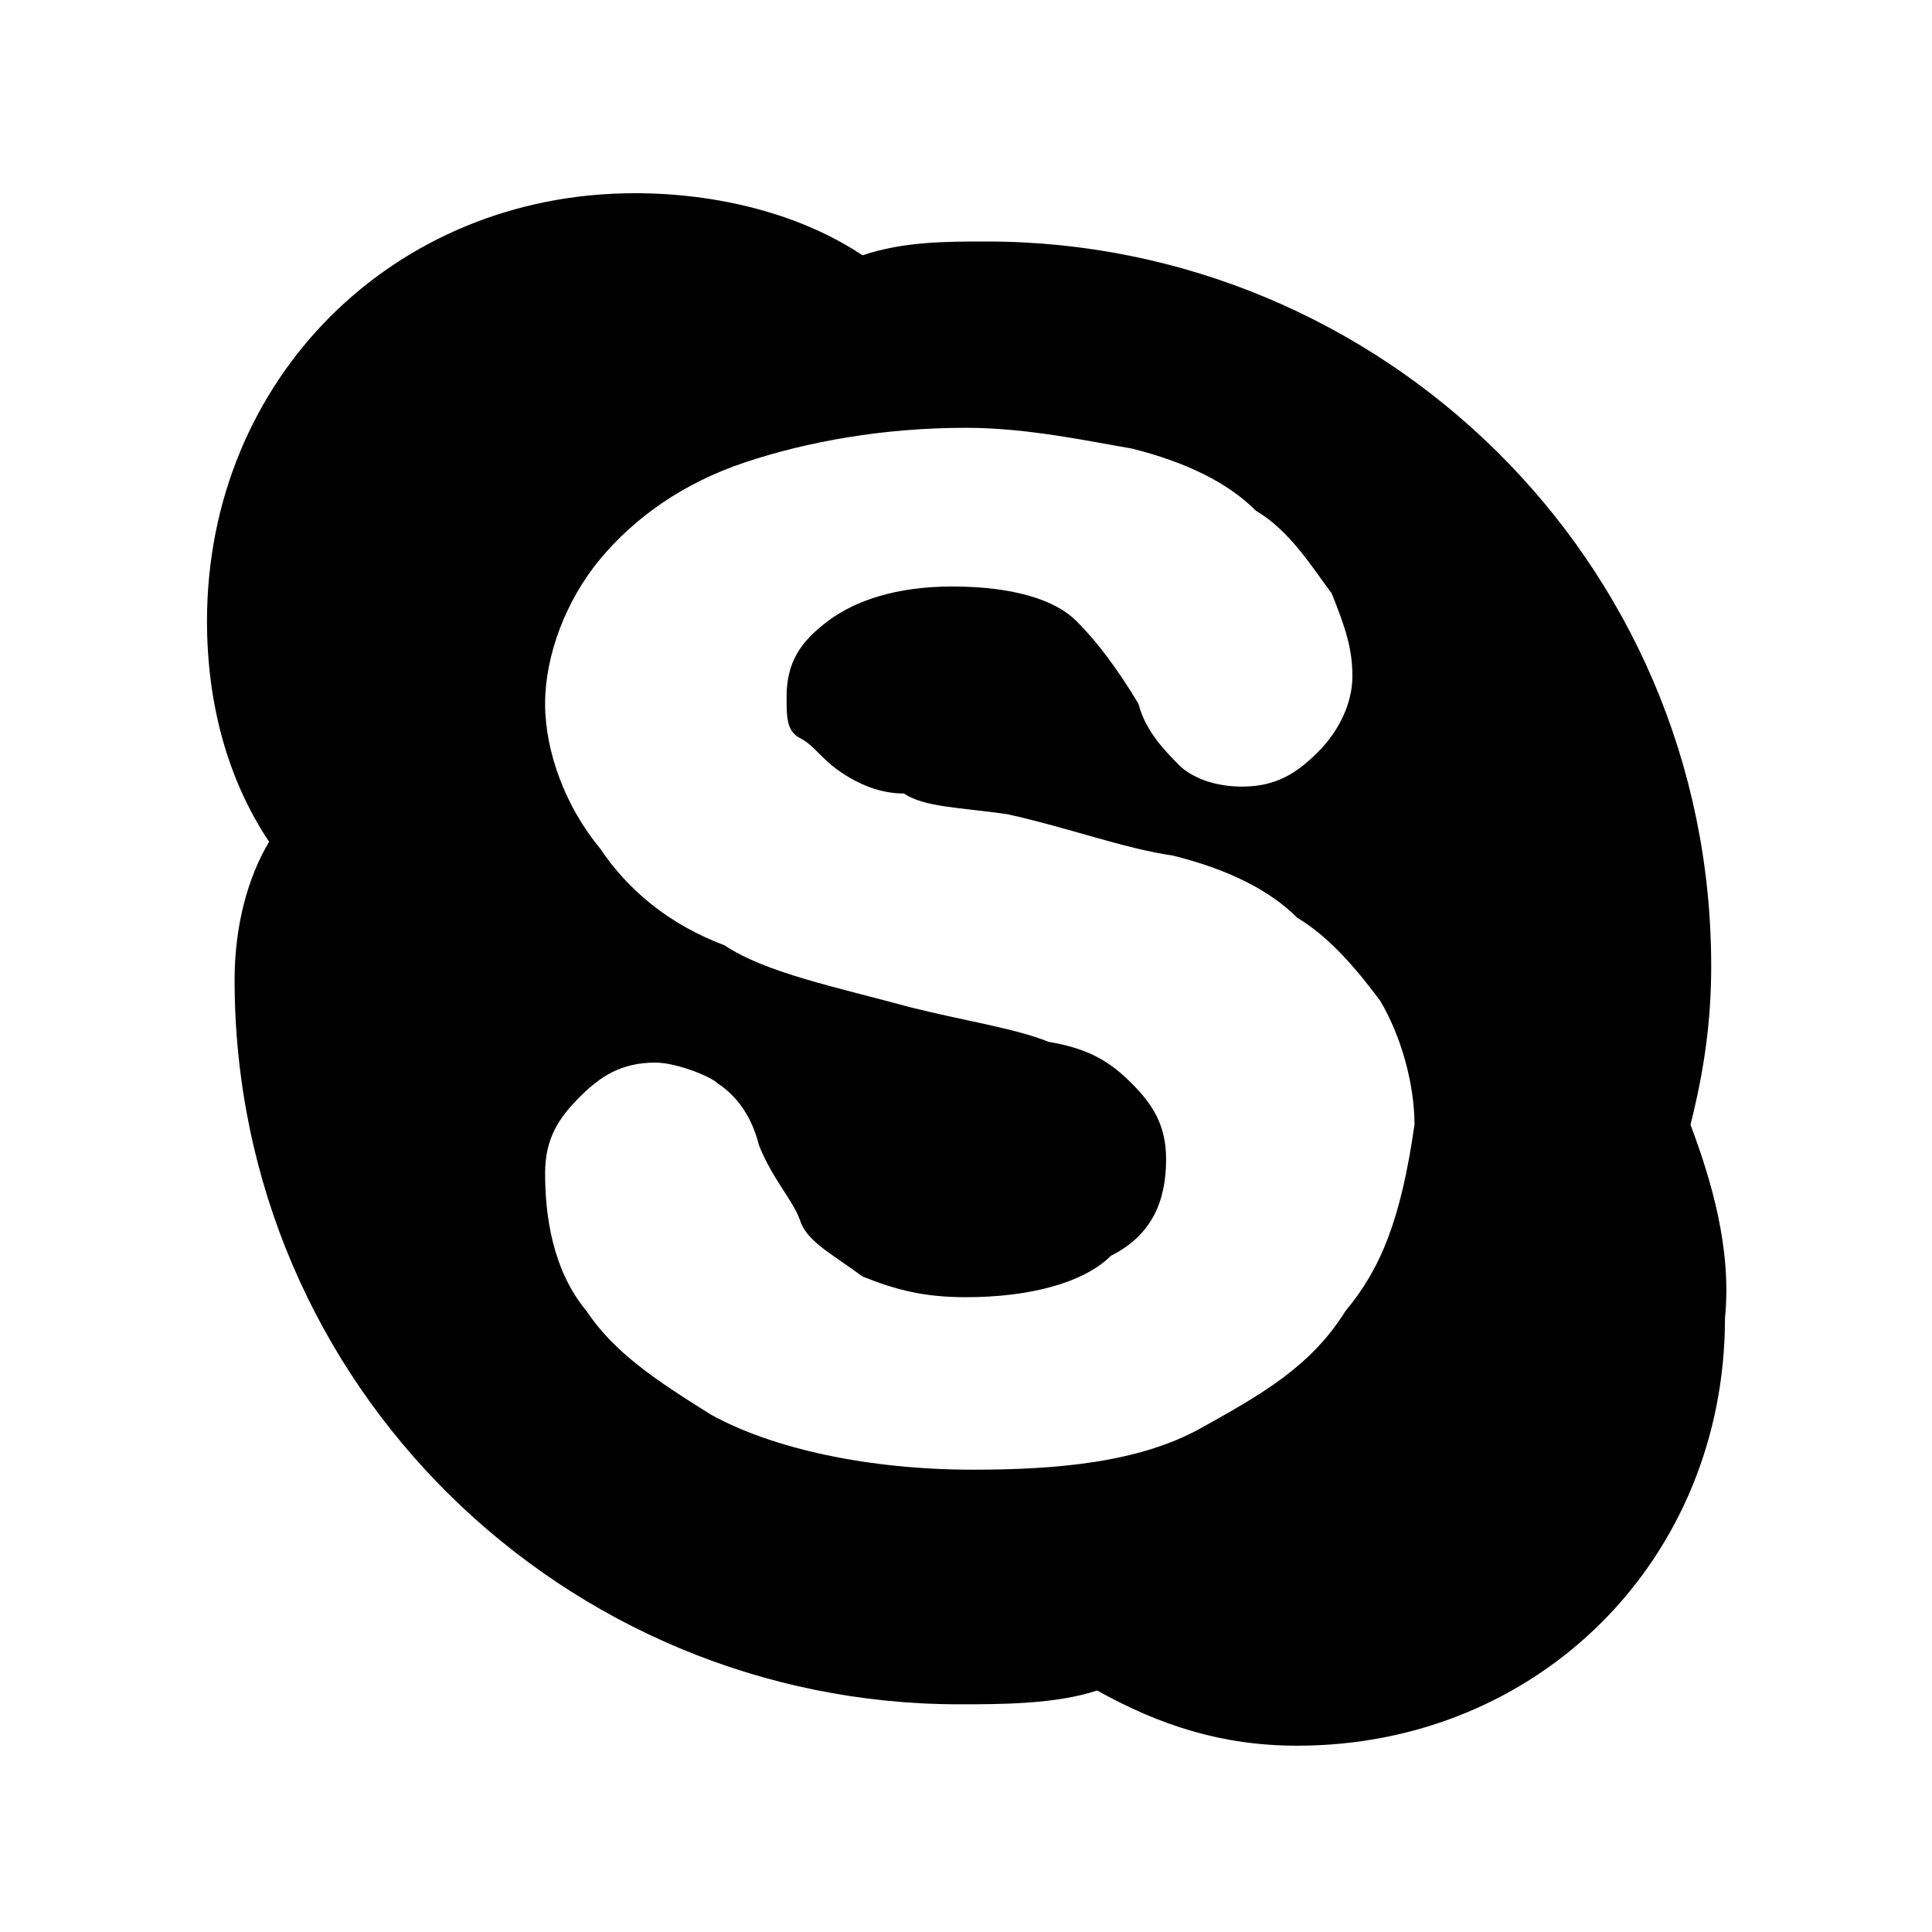 <?xml version="1.0" encoding="utf-8"?>
<!-- Generator: Adobe Illustrator 18.1.1, SVG Export Plug-In . SVG Version: 6.00 Build 0)  -->
<svg version="1.1" id="Layer_1" xmlns="http://www.w3.org/2000/svg" xmlns:xlink="http://www.w3.org/1999/xlink" x="0px" y="0px"
	 width="28px" height="28px" viewBox="-145 112 28 28" enable-background="new -145 112 28 28" xml:space="preserve">
<path d="M-120.5,128.3c0.2-0.8,0.3-1.5,0.3-2.3c0-5.9-4.8-10.5-10.5-10.5c-0.6,0-1.2,0-1.8,0.2c-0.9-0.6-2.1-0.9-3.3-0.9
	c-3.5,0-6.2,2.7-6.2,6.2c0,1.2,0.3,2.3,0.9,3.2c-0.3,0.5-0.5,1.2-0.5,2c0,5.9,4.8,10.5,10.5,10.5c0.6,0,1.4,0,2-0.2
	c0.9,0.5,1.8,0.8,2.9,0.8c3.5,0,6.2-2.7,6.2-6.2C-119.9,130.1-120.2,129.1-120.5,128.3z M-125.5,131c-0.5,0.8-1.2,1.2-2.1,1.7
	c-0.9,0.5-2.1,0.6-3.3,0.6c-1.5,0-2.9-0.3-3.8-0.8c-0.8-0.5-1.4-0.9-1.8-1.5c-0.5-0.6-0.6-1.4-0.6-2c0-0.5,0.2-0.8,0.5-1.1
	c0.3-0.3,0.6-0.5,1.1-0.5c0.3,0,0.8,0.2,0.9,0.3c0.3,0.2,0.5,0.5,0.6,0.9c0.2,0.5,0.5,0.8,0.6,1.1s0.5,0.5,0.9,0.8
	c0.5,0.2,0.9,0.3,1.5,0.3c0.9,0,1.7-0.2,2.1-0.6c0.6-0.3,0.8-0.8,0.8-1.4c0-0.5-0.2-0.8-0.5-1.1c-0.3-0.3-0.6-0.5-1.2-0.6
	c-0.5-0.2-1.2-0.3-2-0.5c-1.1-0.3-2.1-0.5-2.7-0.9c-0.8-0.3-1.4-0.8-1.8-1.4c-0.5-0.6-0.8-1.4-0.8-2.1s0.3-1.5,0.8-2.1
	c0.5-0.6,1.2-1.1,2.1-1.4s2-0.5,3.2-0.5c0.9,0,1.8,0.2,2.4,0.3c0.8,0.2,1.4,0.5,1.8,0.9c0.5,0.3,0.8,0.8,1.1,1.2
	c0.2,0.5,0.3,0.8,0.3,1.2s-0.2,0.8-0.5,1.1c-0.3,0.3-0.6,0.5-1.1,0.5s-0.8-0.2-0.9-0.3c-0.2-0.2-0.5-0.5-0.6-0.9
	c-0.3-0.5-0.6-0.9-0.9-1.2s-0.9-0.5-1.8-0.5c-0.8,0-1.4,0.2-1.8,0.5s-0.6,0.6-0.6,1.1c0,0.3,0,0.5,0.2,0.6s0.3,0.3,0.6,0.5
	c0.3,0.2,0.6,0.3,0.9,0.3c0.3,0.2,0.8,0.2,1.5,0.3c0.9,0.2,1.7,0.5,2.4,0.6c0.8,0.2,1.4,0.5,1.8,0.9c0.5,0.3,0.9,0.8,1.2,1.2
	c0.3,0.5,0.5,1.2,0.5,1.8C-124.7,129.7-125,130.4-125.5,131z"/>
</svg>
